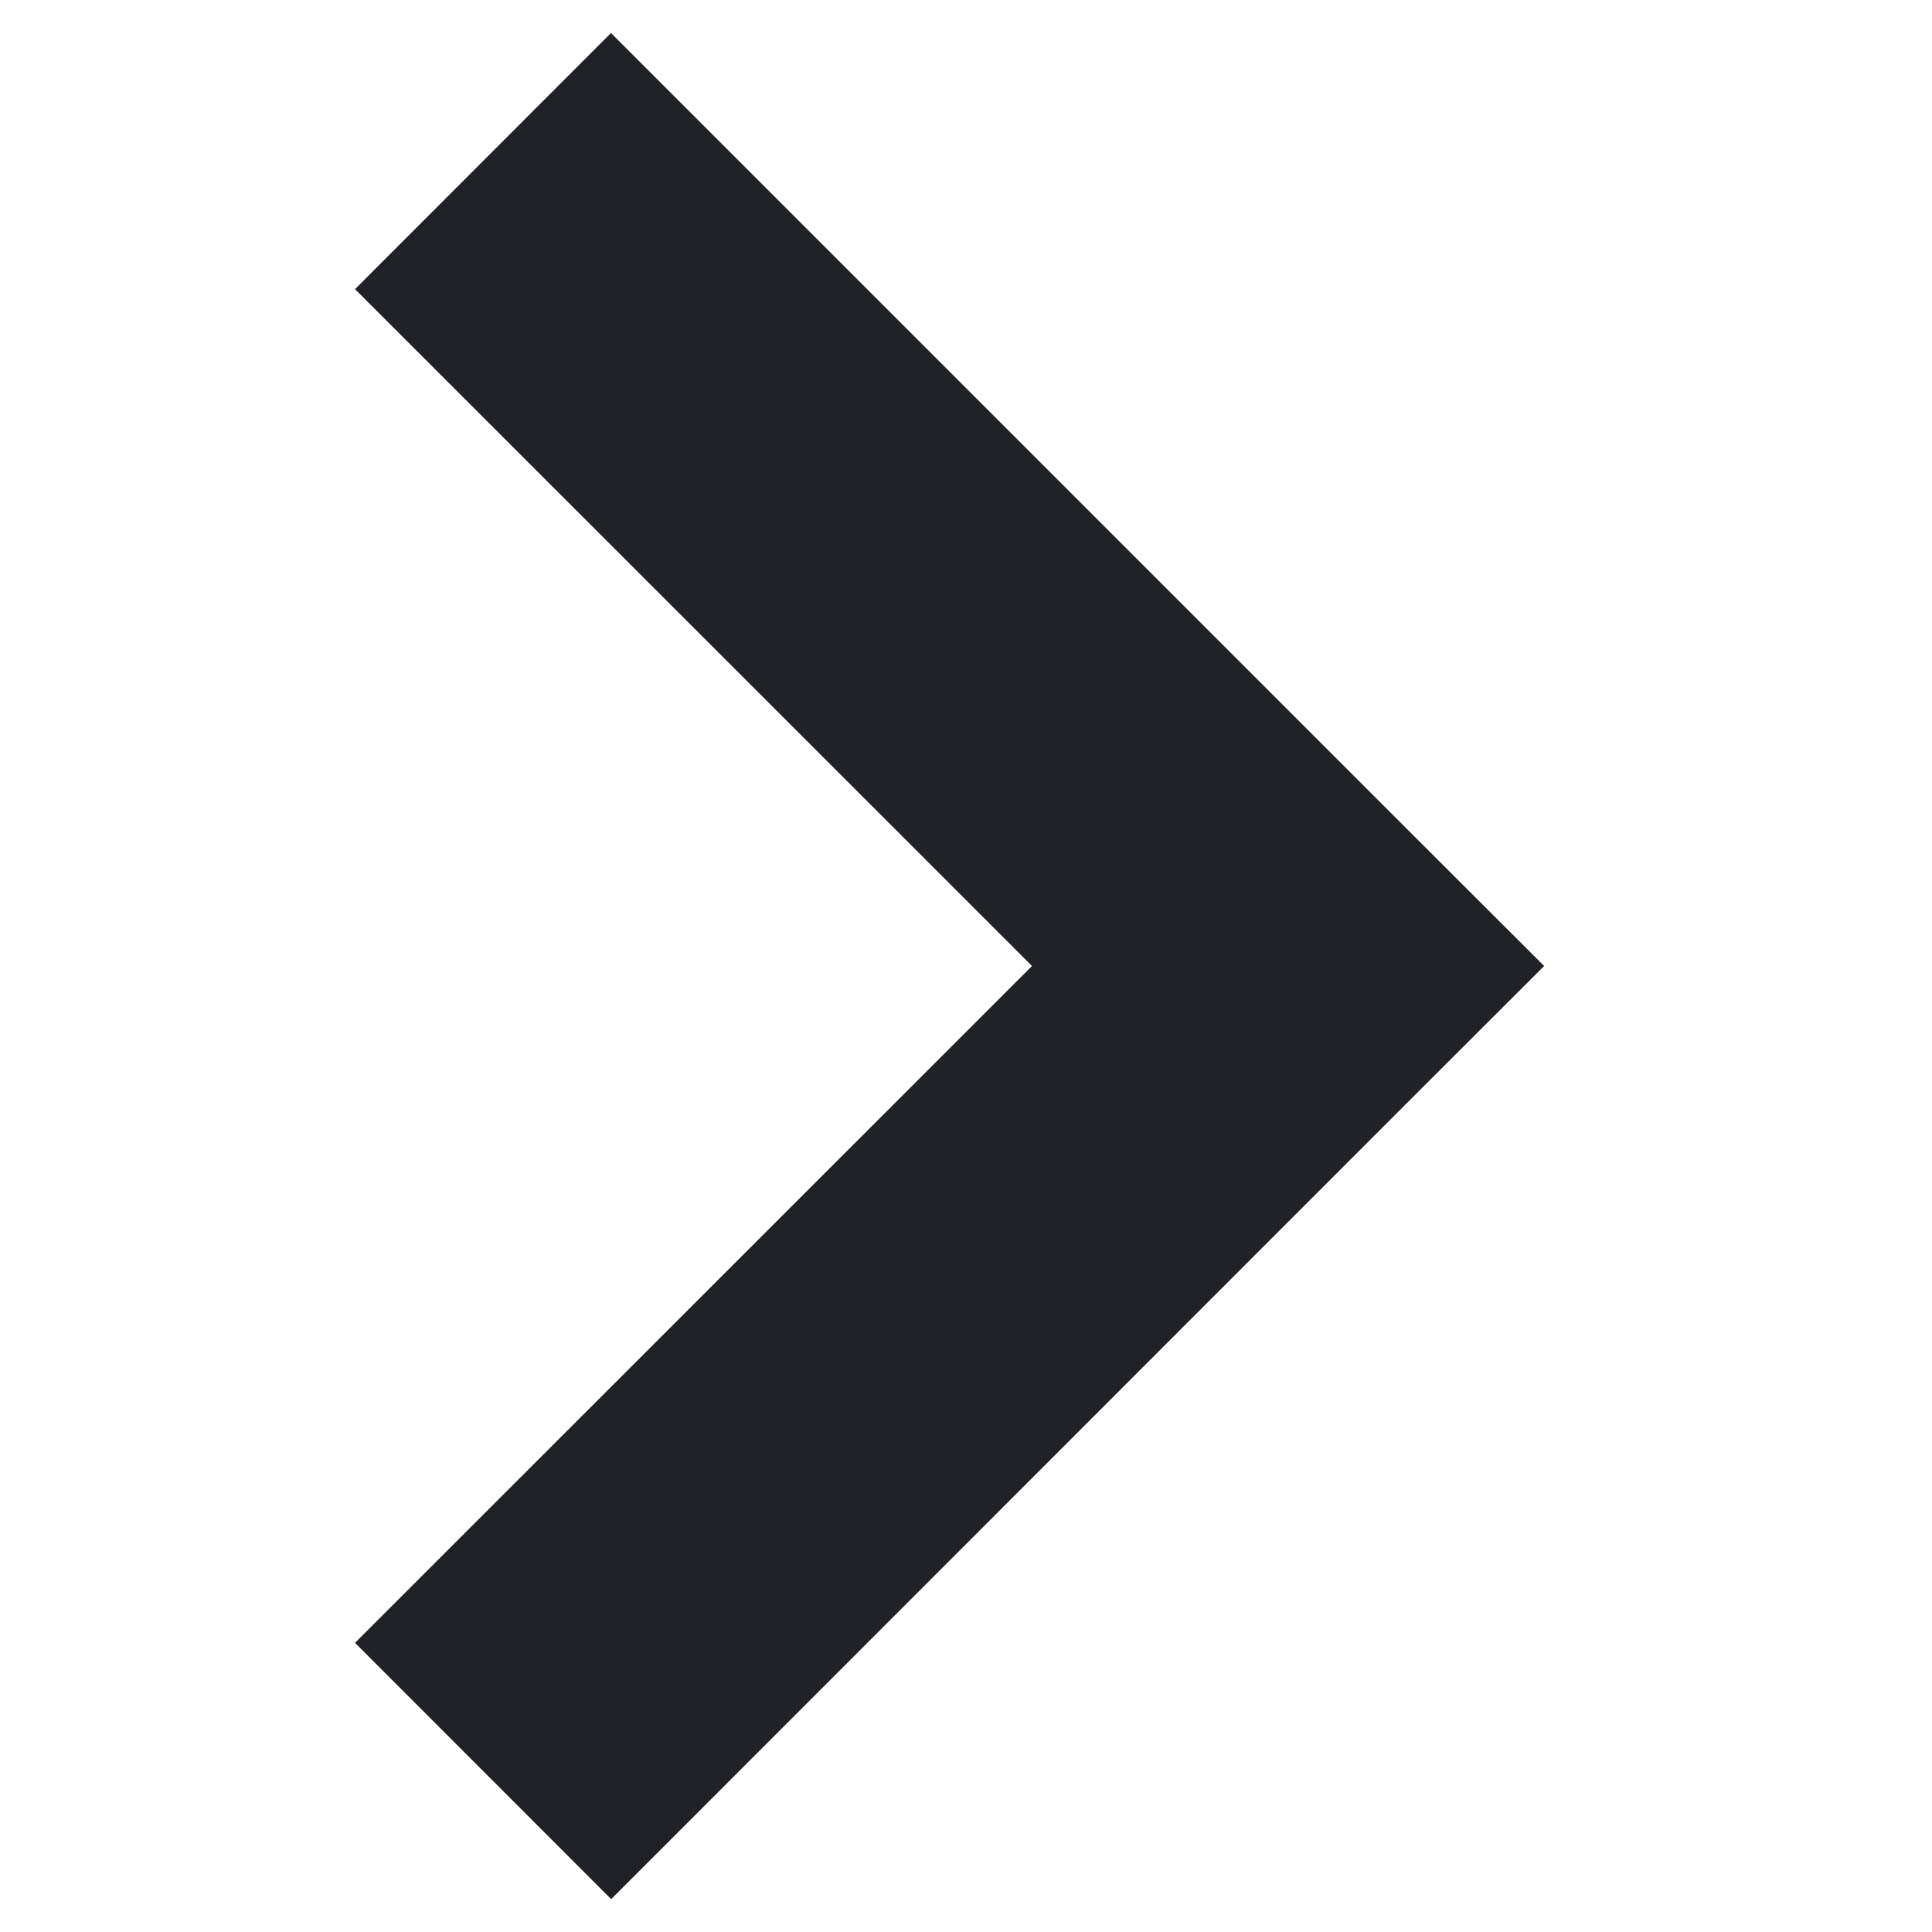 <svg width="1em" height="1em" viewBox="0 0 9 12" fill="none" xmlns="http://www.w3.org/2000/svg">
<path d="M6.5 6L7.295 6.795L8.091 6L7.295 5.205L6.5 6ZM2.296 11.796L7.295 6.795L5.705 5.205L0.705 10.204L2.296 11.796ZM7.295 5.205L2.295 0.205L0.705 1.796L5.705 6.795L7.295 5.205Z" fill="#1F2226"/>
</svg>
